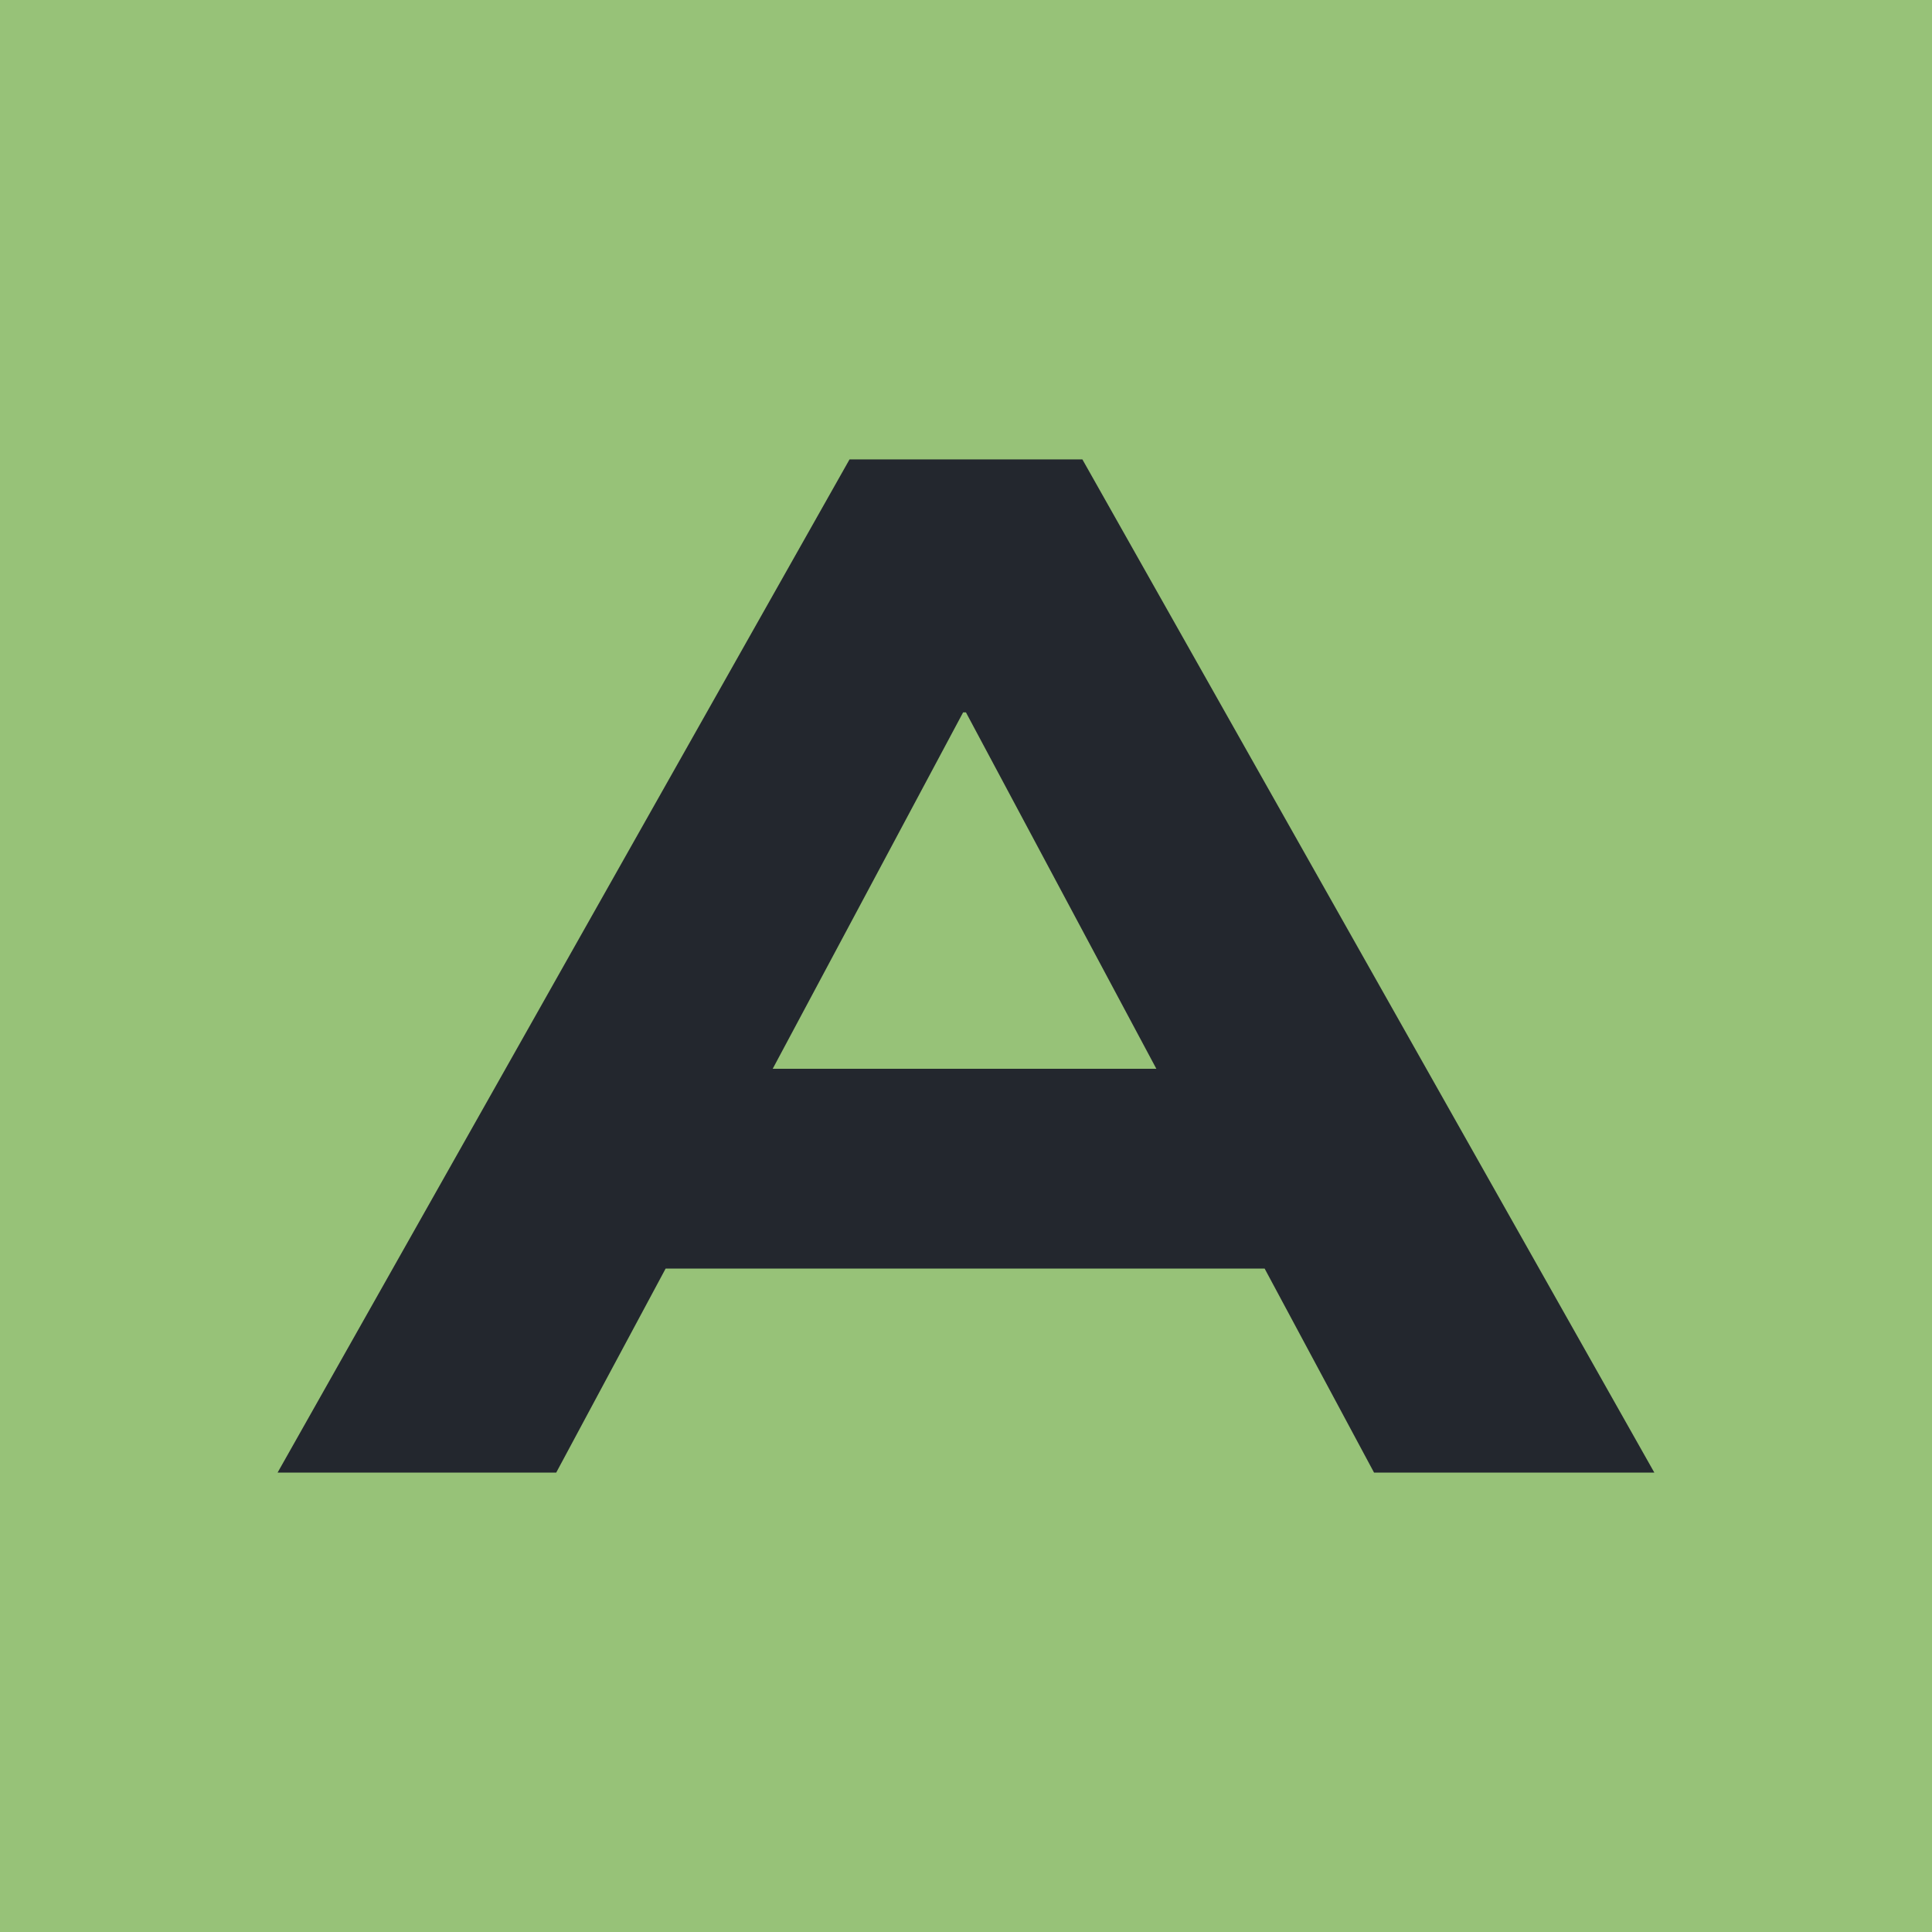 <?xml version="1.0" encoding="UTF-8"?>
<svg id="Layer_1" data-name="Layer 1" xmlns="http://www.w3.org/2000/svg" viewBox="0 0 256 256">
  <rect fill="#97c278" width="256" height="256"/>
  <path fill="#23272e" d="M36.78,195.13L112.57,60.87h30.85l75.79,134.26h-37.14l-19.81-36.94,15.23,9.9h-99.41l15.43-9.9-19.81,36.94h-36.94ZM127.62,94.39l-29.71,55.61-7.81-8.38h75.6l-8,8.38-29.71-55.61h-.38Z"/>
</svg>